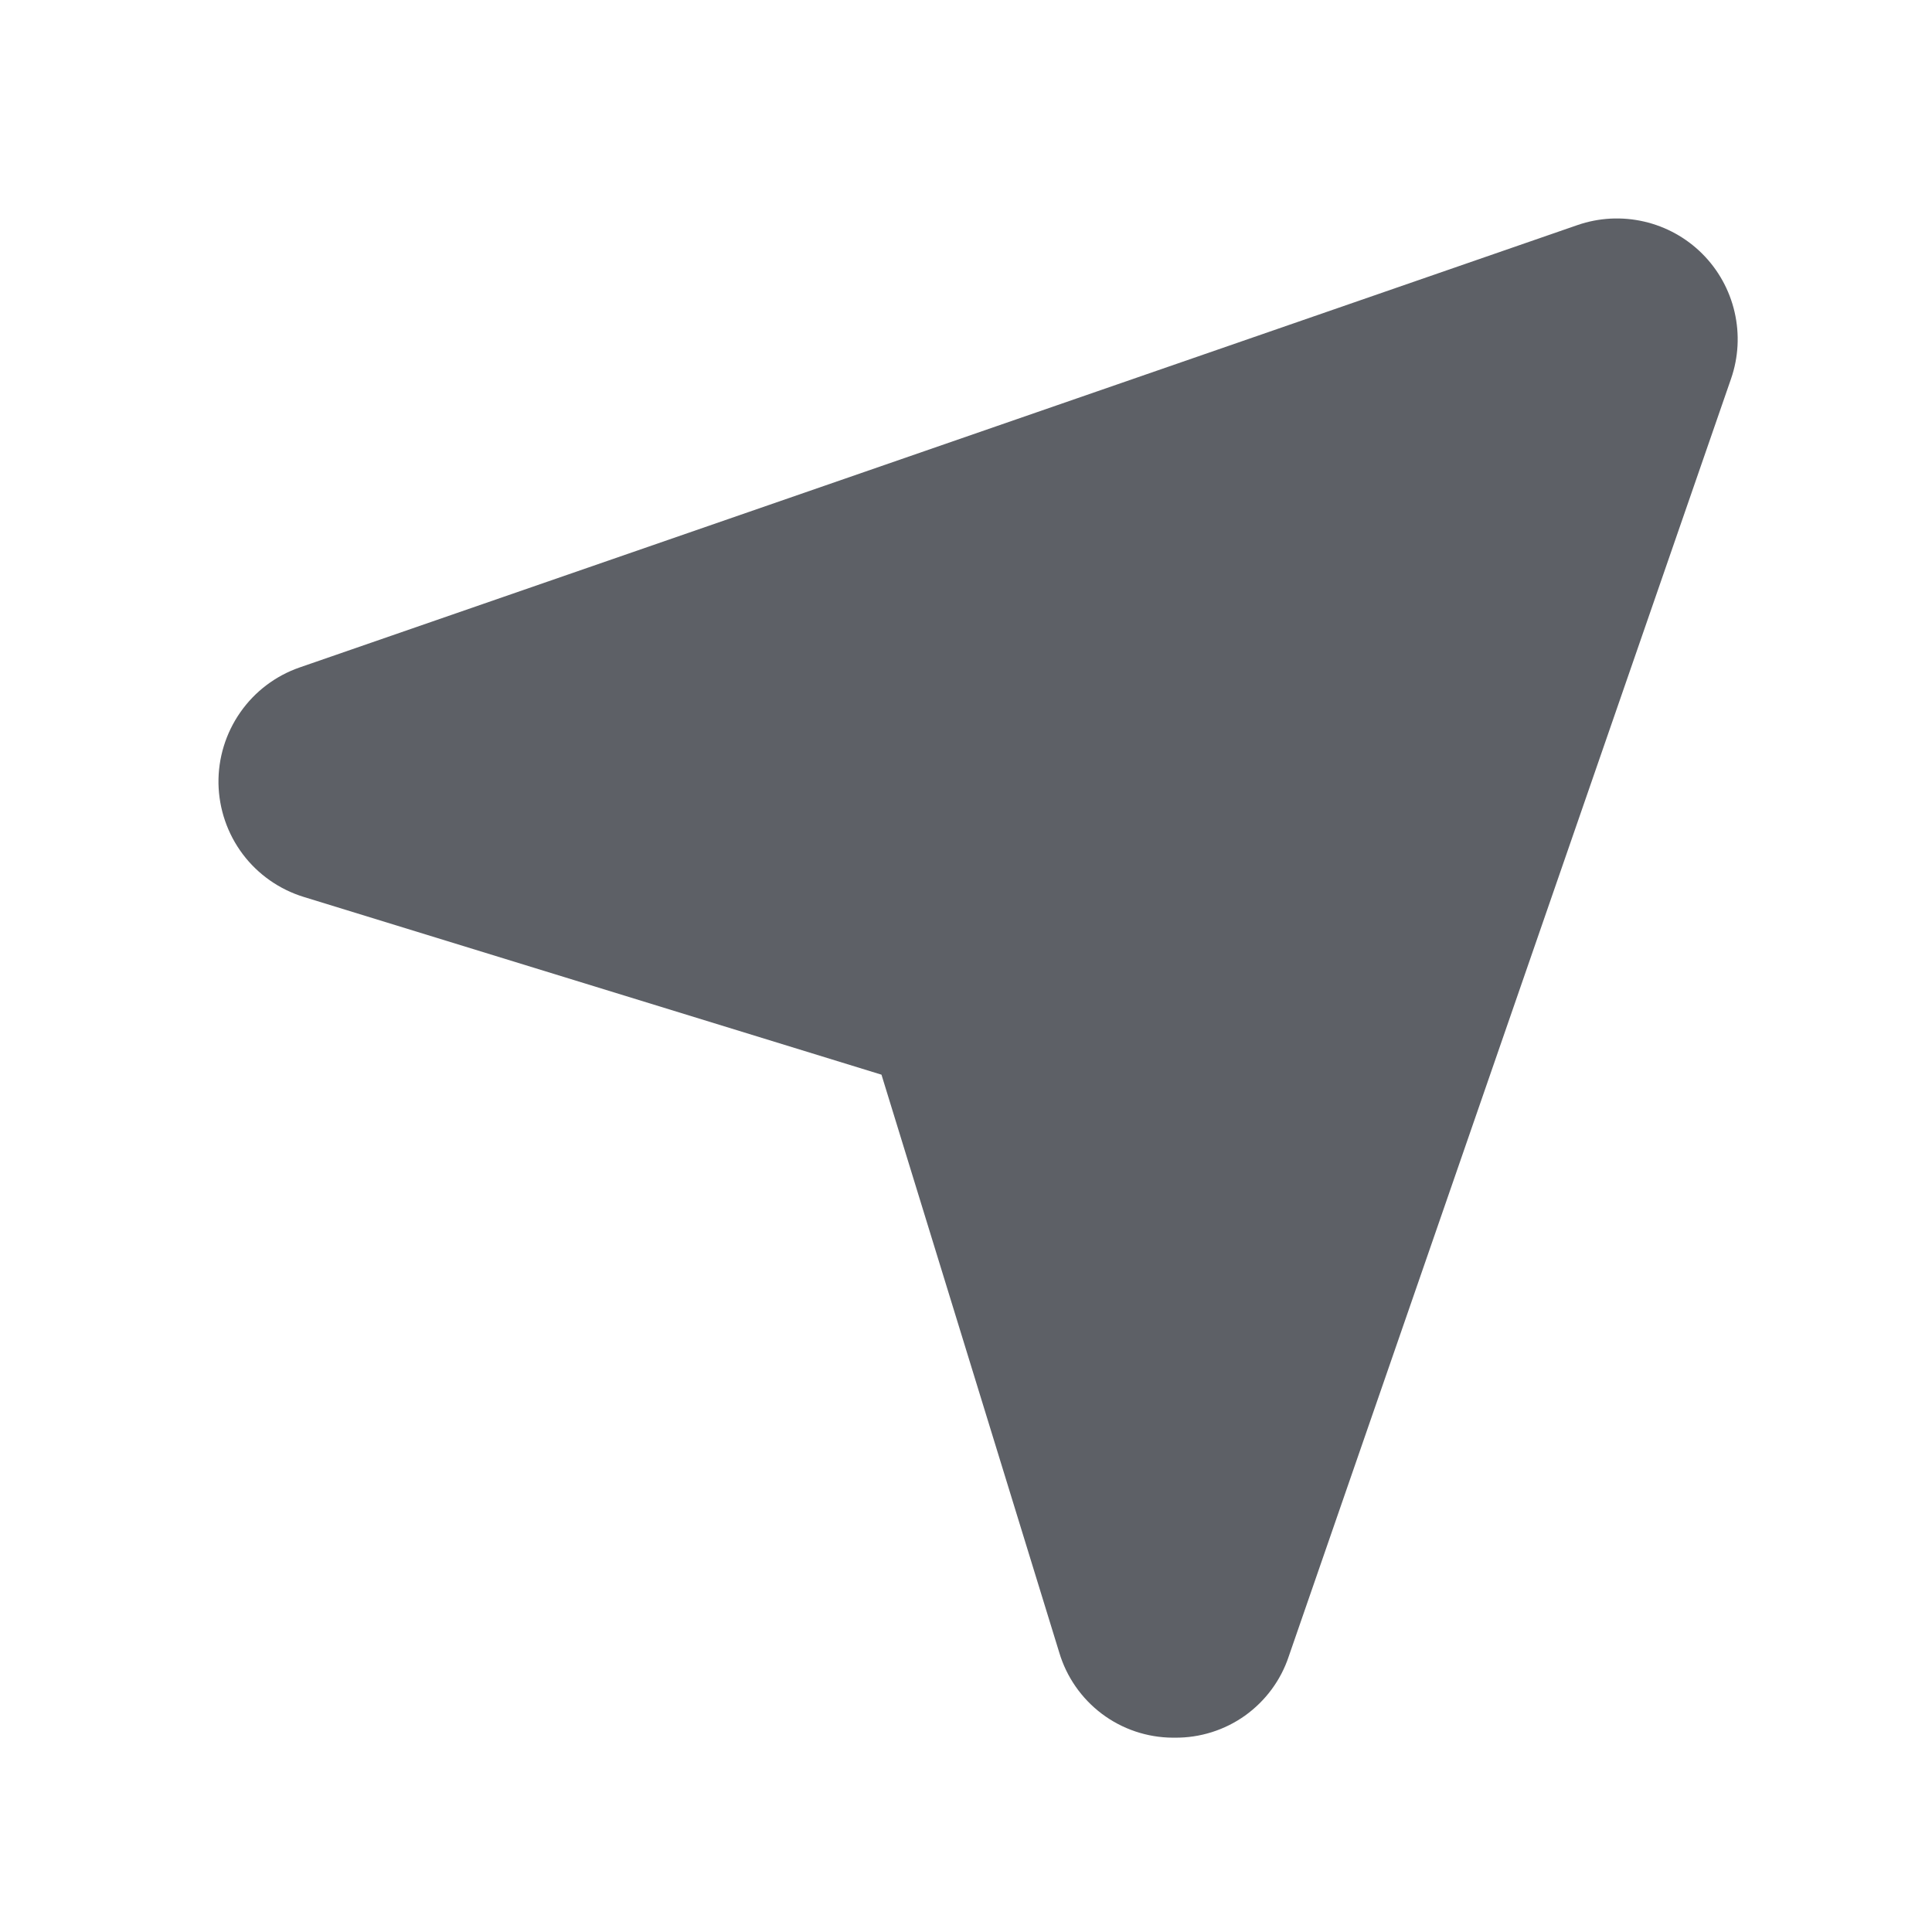 <svg width="24" height="24" viewBox="0 0 24 24" fill="none" xmlns="http://www.w3.org/2000/svg">
<path d="M3.723 8.291L19.596 2.796C19.862 2.704 20.148 2.689 20.422 2.752C20.697 2.815 20.948 2.954 21.147 3.153C21.346 3.352 21.485 3.603 21.548 3.878C21.611 4.152 21.596 4.438 21.504 4.704L16.009 20.577C15.911 20.873 15.72 21.13 15.466 21.312C15.212 21.493 14.906 21.589 14.594 21.586C14.585 21.586 14.575 21.586 14.566 21.586C14.249 21.584 13.941 21.48 13.687 21.289C13.434 21.098 13.248 20.831 13.158 20.527L10.95 13.35L3.773 11.142C3.471 11.049 3.205 10.863 3.015 10.61C2.825 10.357 2.72 10.05 2.714 9.734C2.709 9.418 2.804 9.108 2.985 8.849C3.166 8.589 3.425 8.394 3.723 8.291H3.723Z" fill="#5D6066"/>
</svg>

